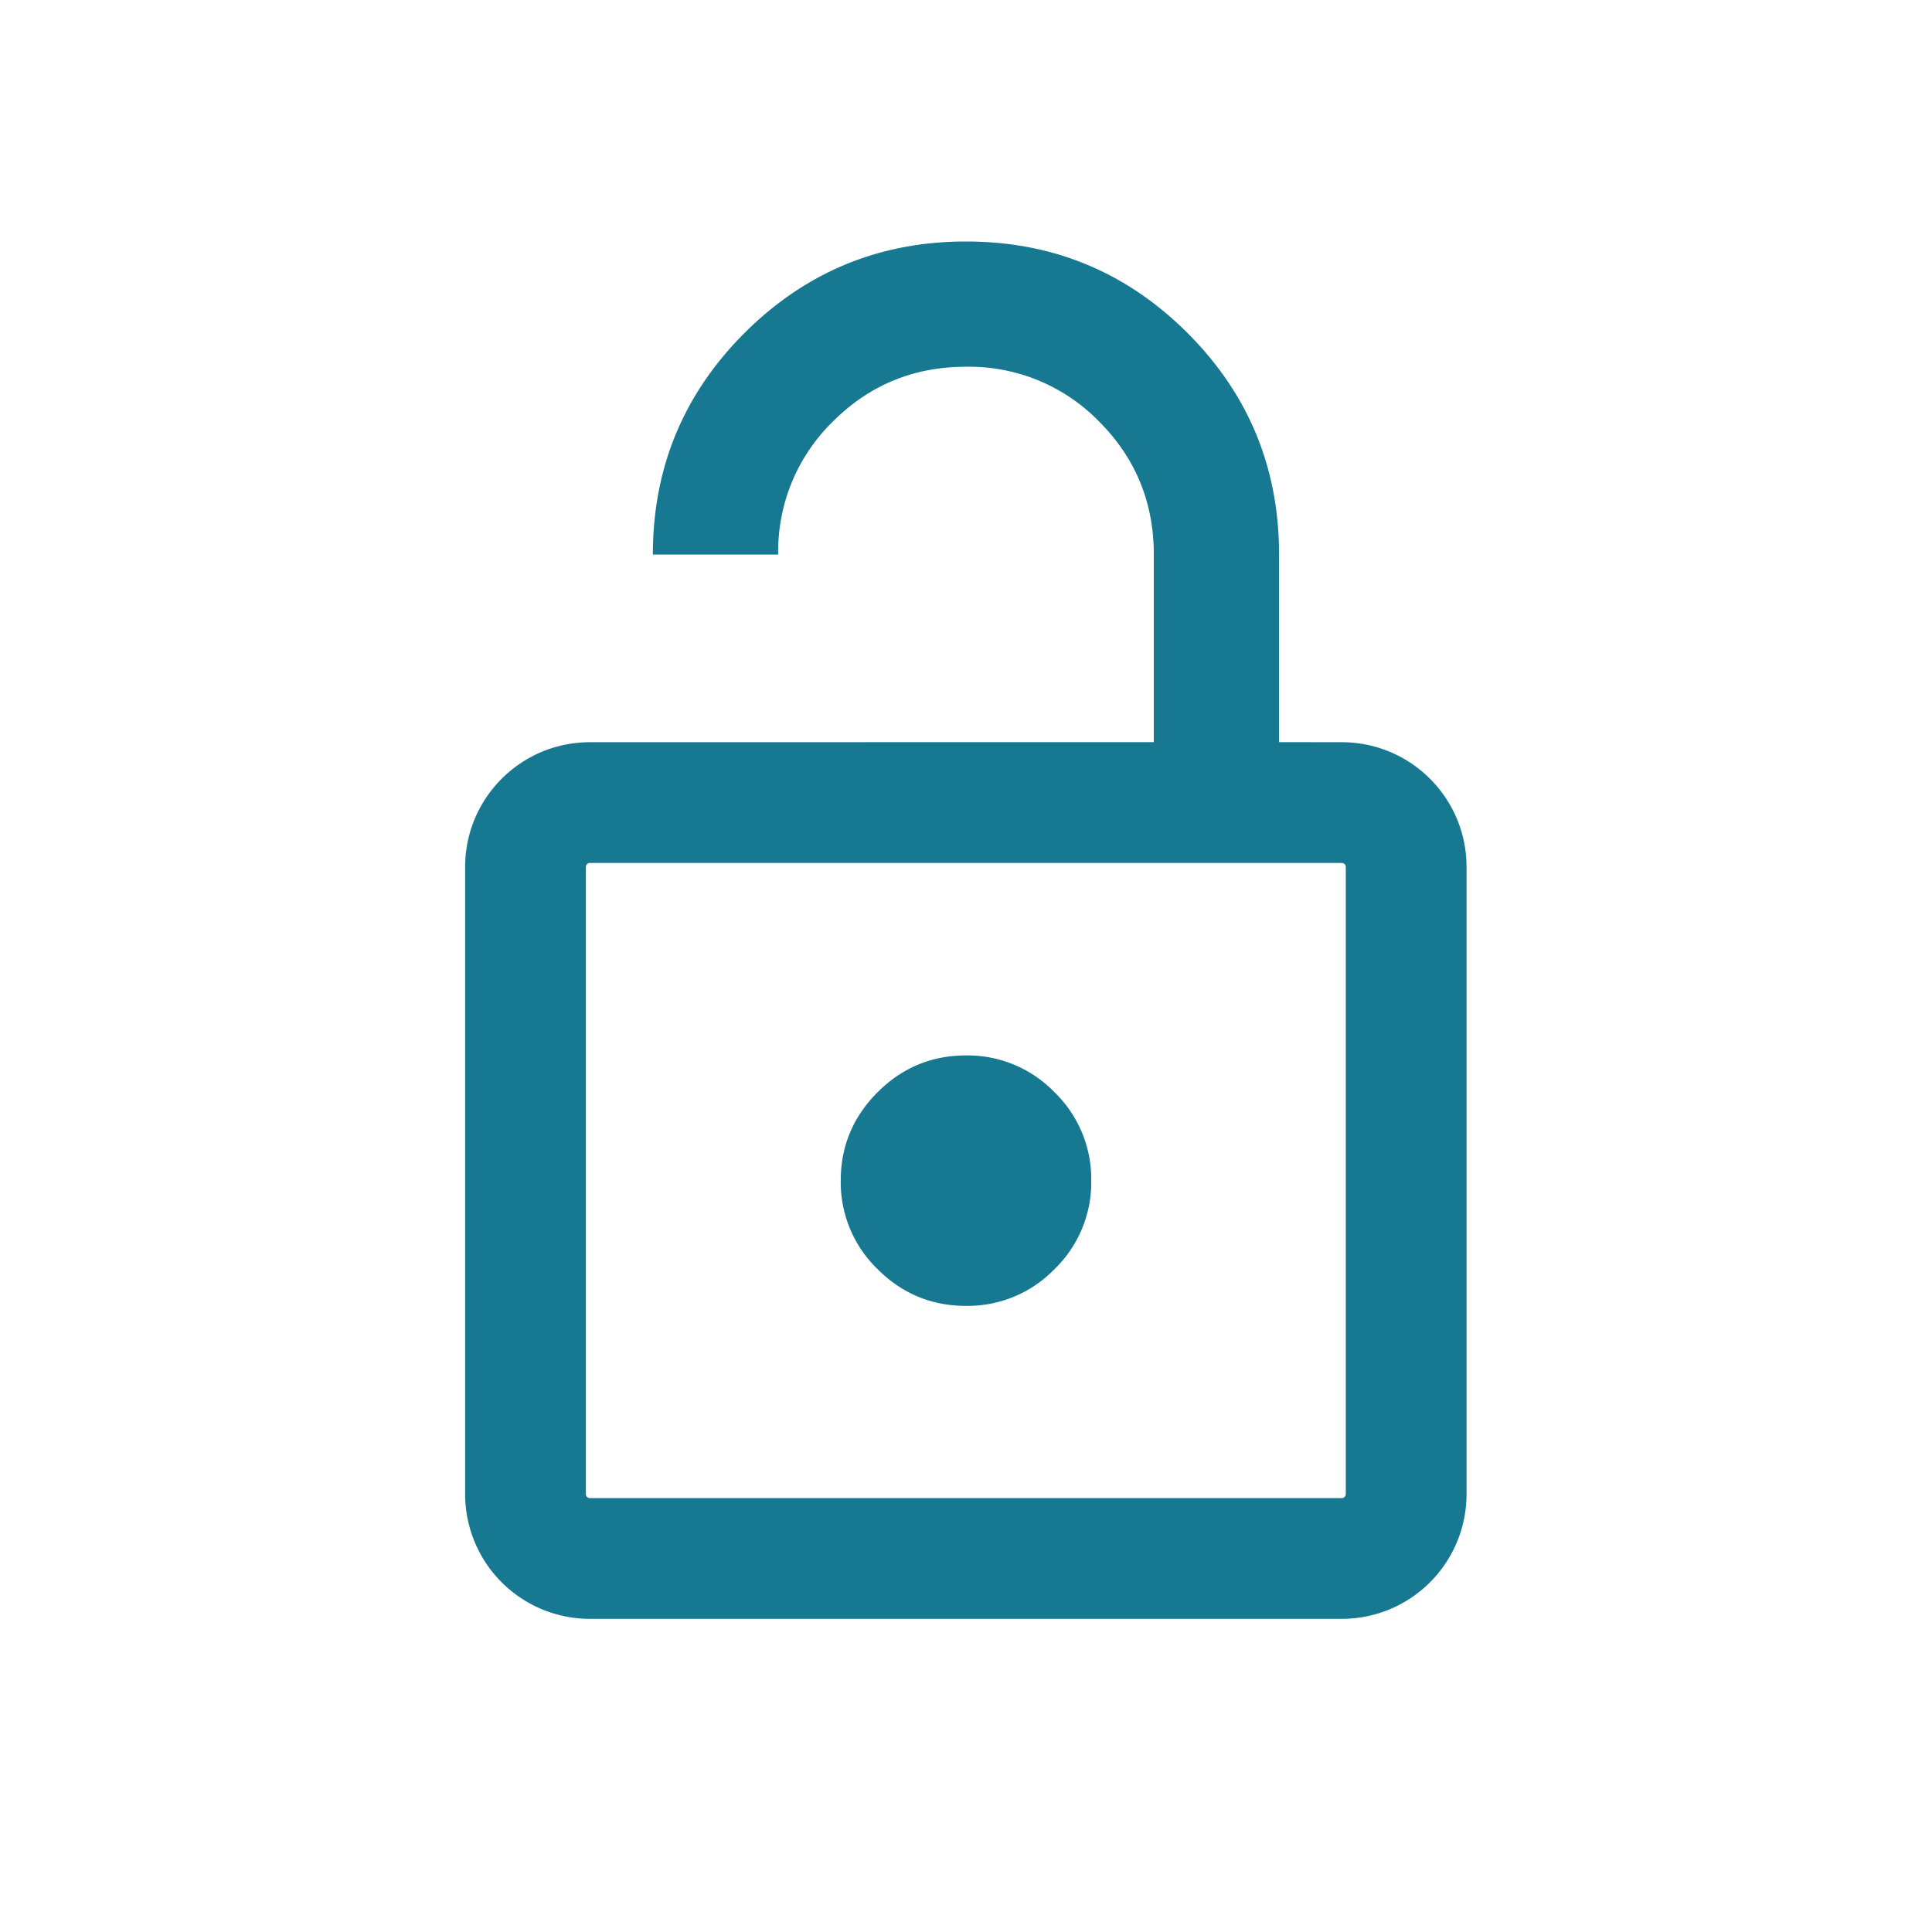 <svg width="24" height="24" viewBox="0 0 24 24" xmlns="http://www.w3.org/2000/svg">
    <g fill="none" fill-rule="evenodd">
        <path d="M0 0h24v24H0z"/>
        <path d="M12 3c1.076 0 1.993.379 2.752 1.137.758.758 1.137 1.676 1.137 2.752v2.33l.779.001c.856 0 1.55.694 1.55 1.55v7.79a1.55 1.55 0 0 1-1.55 1.55h-9.34a1.55 1.55 0 0 1-1.55-1.55v-7.79c0-.856.694-1.55 1.55-1.55l7.005-.001v-2.33c0-.648-.227-1.2-.68-1.653A2.251 2.251 0 0 0 12 4.556c-.648 0-1.2.227-1.653.68a2.251 2.251 0 0 0-.68 1.653H8.11c0-1.076.38-1.994 1.138-2.752C10.007 3.38 10.924 3 12 3zm4.668 7.72h-9.34a.05.05 0 0 0-.05.05v7.79c0 .028.022.05.05.05h9.34a.05.05 0 0 0 .05-.05v-7.79a.05.05 0 0 0-.05-.05zM12 13.111a1.5 1.5 0 0 1 1.099.457 1.5 1.5 0 0 1 .457 1.099 1.5 1.5 0 0 1-.457 1.099 1.5 1.5 0 0 1-1.099.456c-.428 0-.794-.152-1.098-.456a1.499 1.499 0 0 1-.458-1.1c0-.427.153-.793.458-1.098.304-.304.67-.457 1.098-.457z" fill="#177991" fill-rule="nonzero"/>
    </g>
</svg>
